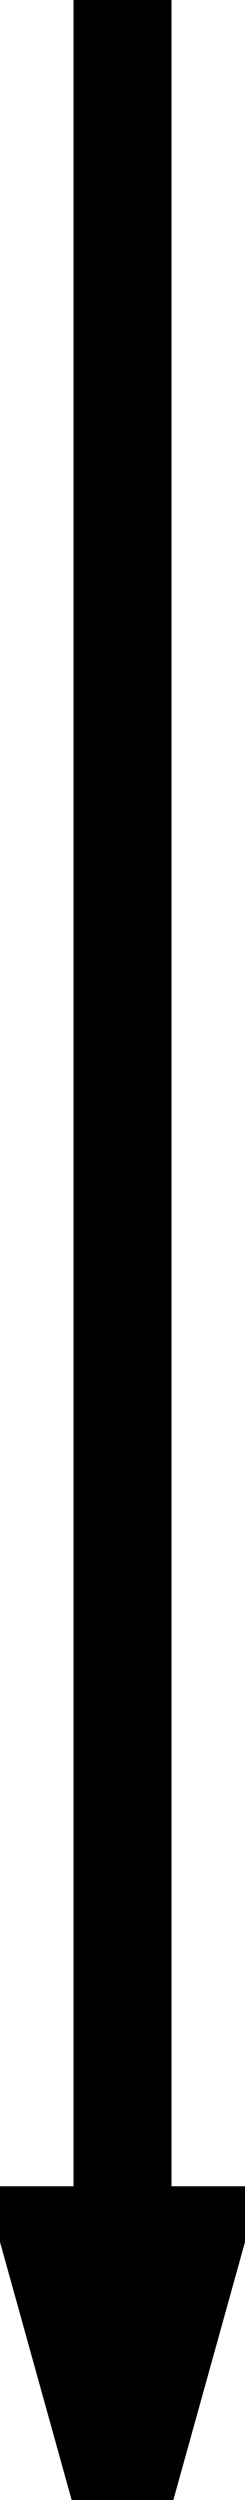 <?xml version="1.0" encoding="UTF-8" standalone="no"?>
<svg width="10px" height="102px" viewBox="0 0 10 102" version="1.1" xmlns="http://www.w3.org/2000/svg" xmlns:xlink="http://www.w3.org/1999/xlink">
    <!-- Generator: Sketch 3.8.2 (29753) - http://www.bohemiancoding.com/sketch -->
    <title>Line</title>
    <desc>Created with Sketch.</desc>
    <defs></defs>
    <g id="Page-1" stroke="none" stroke-width="1" fill="none" fill-rule="evenodd" stroke-linecap="square">
        <g id="Artboard-1" transform="translate(0, -6)" stroke="#000000" stroke-width="4" fill="#000000">
            <path d="M5,8 L5,108" id="Line"></path>
            <path id="Line-decoration-1" d="M5,108 L8,97.2 L2,97.2 L5,108 Z"></path>
        </g>
    </g>
</svg>